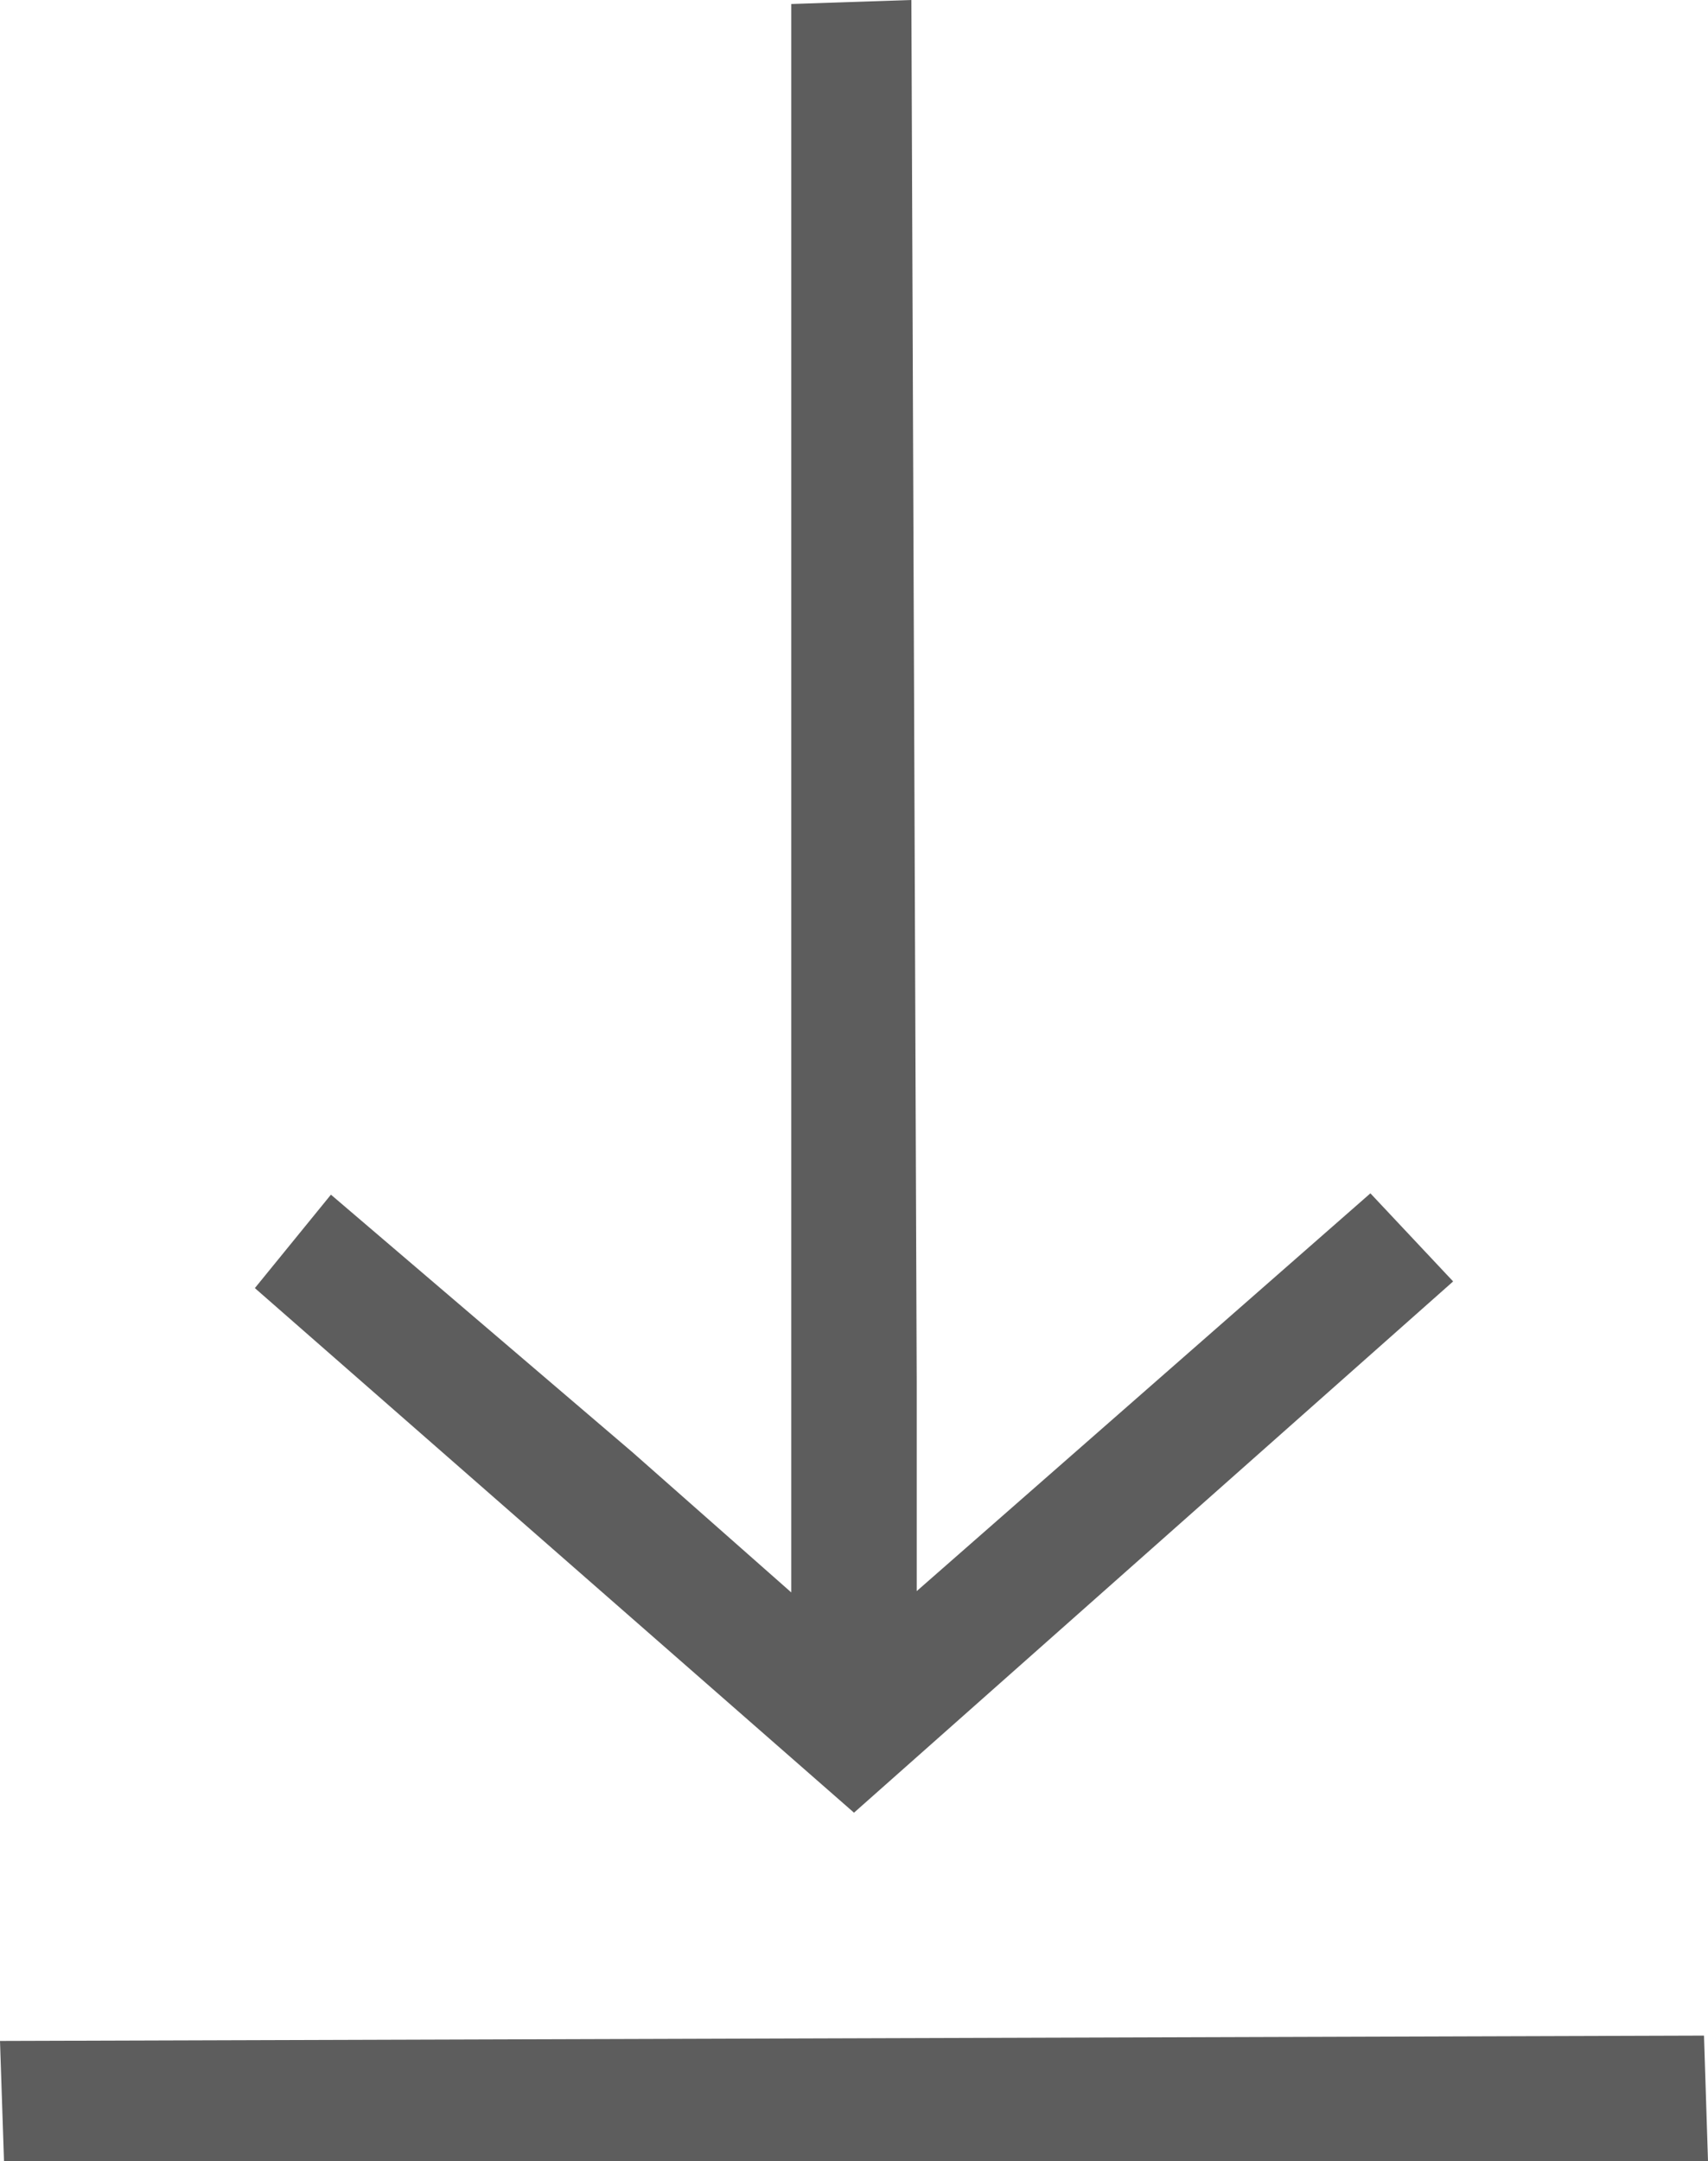 <svg id="Layer_1" data-name="Layer 1" xmlns="http://www.w3.org/2000/svg" viewBox="0 0 12.8 16.19"><defs><style>.cls-1{fill:#5d5d5d;}</style></defs><title>Mondelez_Eropanel_Sprite</title><polygon class="cls-1" points="1.91 9.65 2.48 8.95 4.74 10.88 5.93 11.93 5.93 0.03 6.83 0 6.87 10.35 6.87 11.92 10.27 8.94 10.89 9.6 6.4 13.58 1.91 9.65"/><polygon class="cls-1" points="0.03 16.19 0 15.29 12.77 15.25 12.8 16.19 0.03 16.19"/></svg>